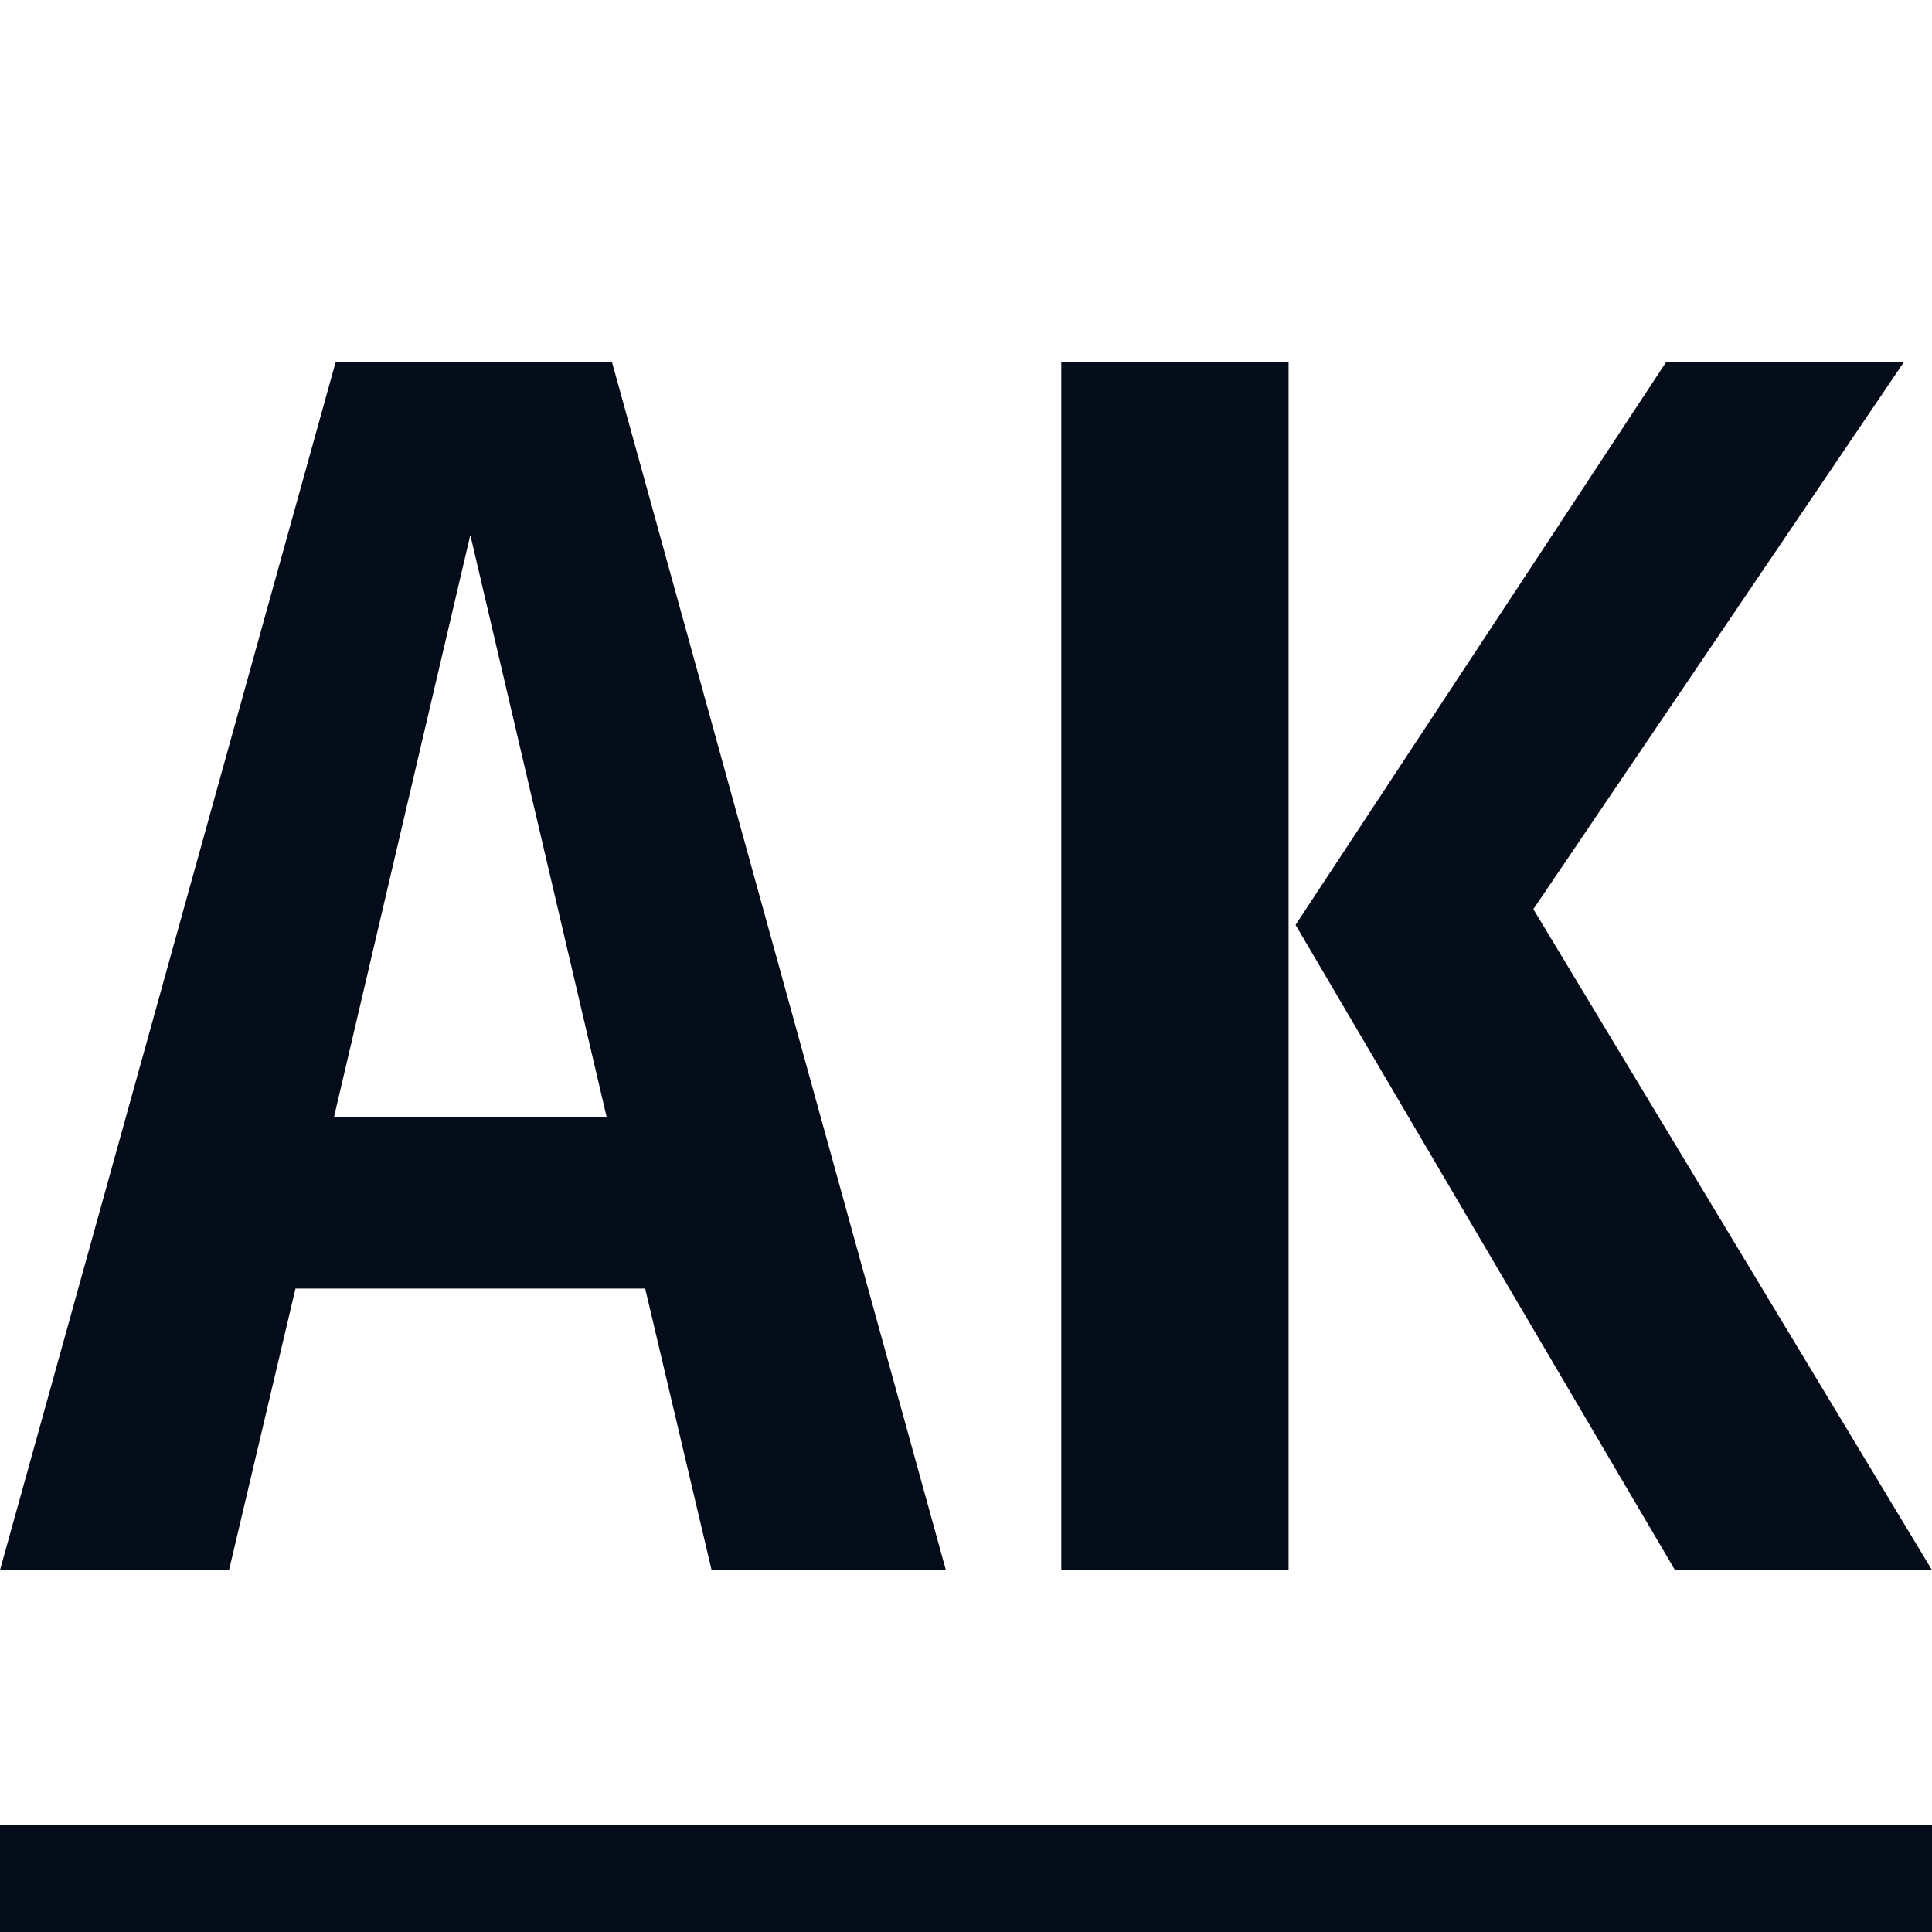 <svg
  xmlns="http://www.w3.org/2000/svg"
  xmlns:xlink="http://www.w3.org/1999/xlink"
  width="32"
  height="32"
  viewBox="0 0 180 180"
>
  <style>
    rect, g {
      fill: #060d1a;
    }

    @media (prefers-color-scheme: dark) {
      rect, g {
        fill: #dbdce1;
      }
    }
  </style>

  <rect y="170" width="180" height="10" fill="red" />

  <svg viewBox="0 0 110.5 69.1" xmlns="http://www.w3.org/2000/svg">
    <g>
      <path
        d="M 54.1 69.1 L 40.7 69.1 L 36.9 53 L 16.9 53 L 13.1 69.1 L 0 69.1 L 19.2 0 L 35 0 L 54.1 69.1 Z M 95.3 0 L 108.9 0 L 87.7 31.3 L 110.5 69.1 L 95.8 69.1 L 74.1 32.2 L 95.3 0 Z M 60.7 0 L 73.7 0 L 73.7 69.1 L 60.7 69.1 L 60.7 0 Z M 26.9 9.9 L 19.1 43.2 L 34.7 43.2 L 26.9 9.9 Z"
      />
    </g>
  </svg>

</svg>